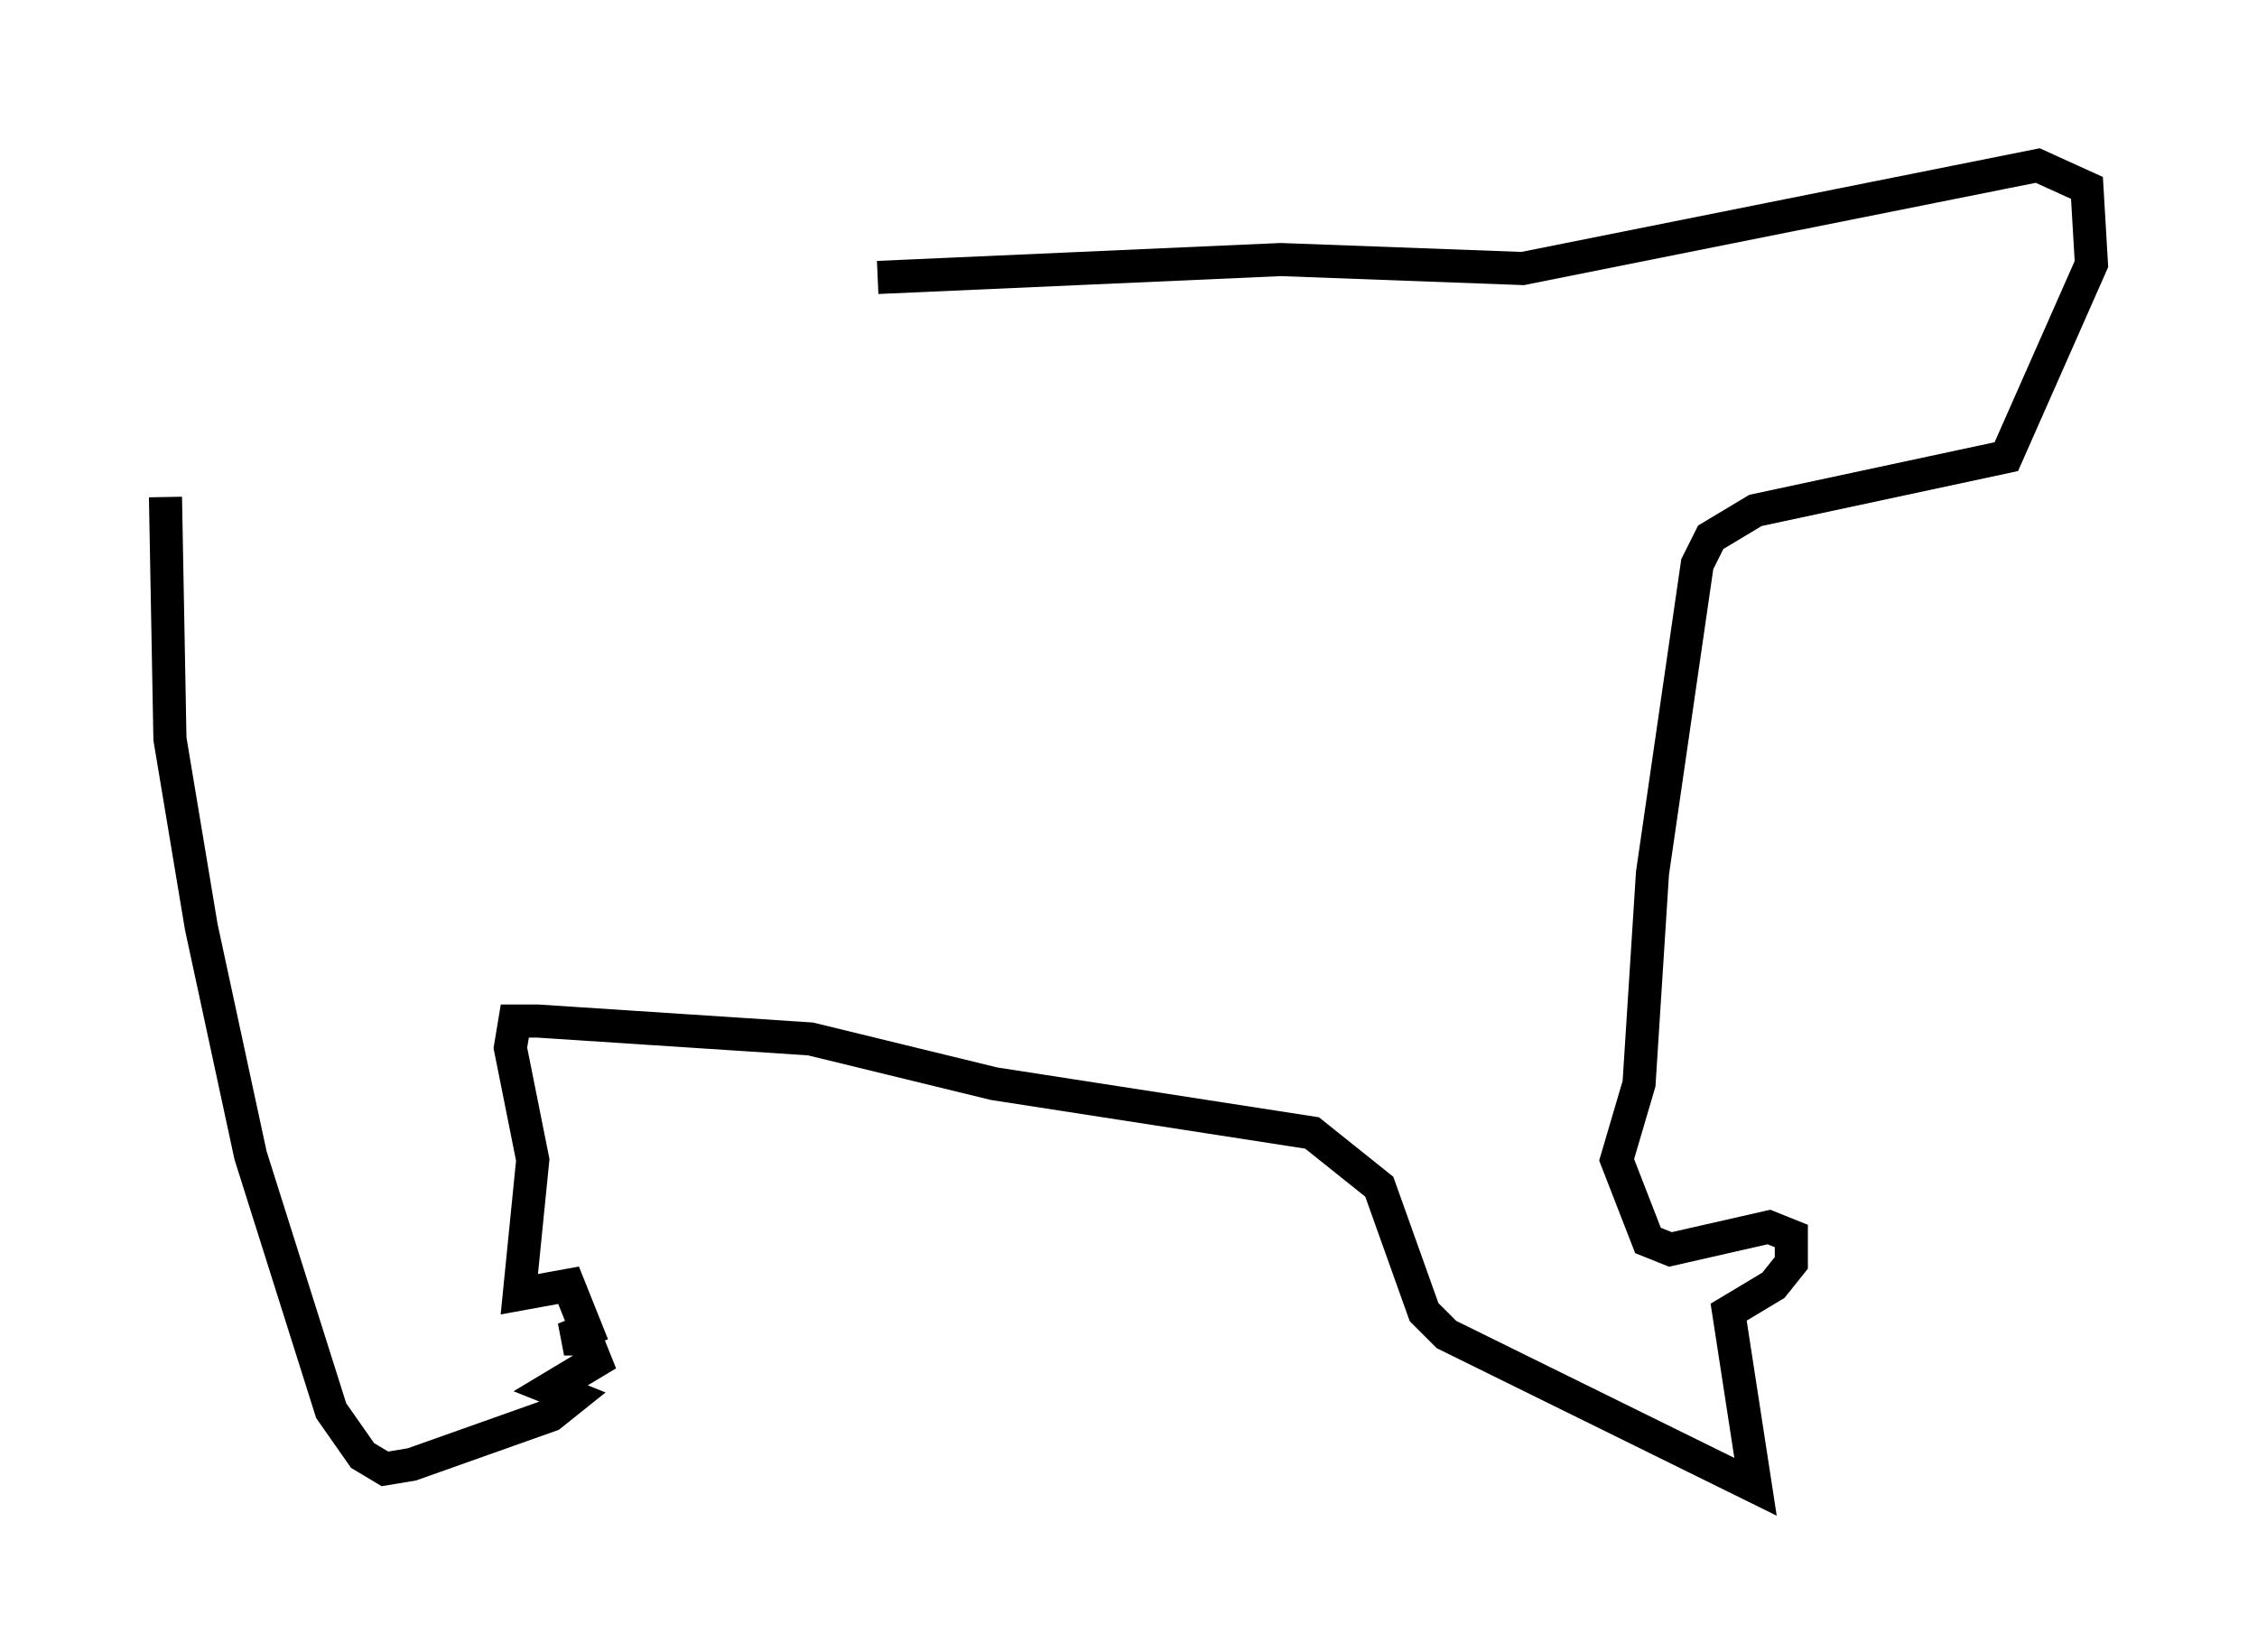 <?xml version="1.0" encoding="utf-8" ?>
<svg baseProfile="full" height="49.918" version="1.1" width="68.186" xmlns="http://www.w3.org/2000/svg" xmlns:ev="http://www.w3.org/2001/xml-events" xmlns:xlink="http://www.w3.org/1999/xlink"><defs /><rect fill="white" height="49.918" width="68.186" x="0" y="0" /><path d="M11.901, 7.03 m14.614, 1.353 l12.178, -0.541 7.307, 0.271 l15.561, -3.112 1.488, 0.677 l0.135, 2.3 -2.571, 5.819 l-7.578, 1.624 -1.353, 0.812 l-0.406, 0.812 -1.353, 9.337 l-0.406, 6.36 -0.677, 2.3 l0.947, 2.436 0.677, 0.271 l2.977, -0.677 0.677, 0.271 l0.0, 0.812 -0.541, 0.677 l-1.353, 0.812 0.812, 5.277 l-9.337, -4.601 -0.677, -0.677 l-1.353, -3.789 -2.03, -1.624 l-9.607, -1.488 -5.548, -1.353 l-8.254, -0.541 -0.677, 0.0 l-0.135, 0.812 0.677, 3.383 l-0.406, 4.059 1.488, -0.271 l0.541, 1.353 -0.677, 0.271 l0.677, 0.0 0.271, 0.677 l-1.353, 0.812 0.677, 0.271 l-0.677, 0.541 -4.195, 1.488 l-0.812, 0.135 -0.677, -0.406 l-0.947, -1.353 -2.436, -7.713 l-1.488, -6.901 -0.947, -5.683 l-0.135, -7.307 " fill="none" stroke="black" stroke-width="1" /></svg>